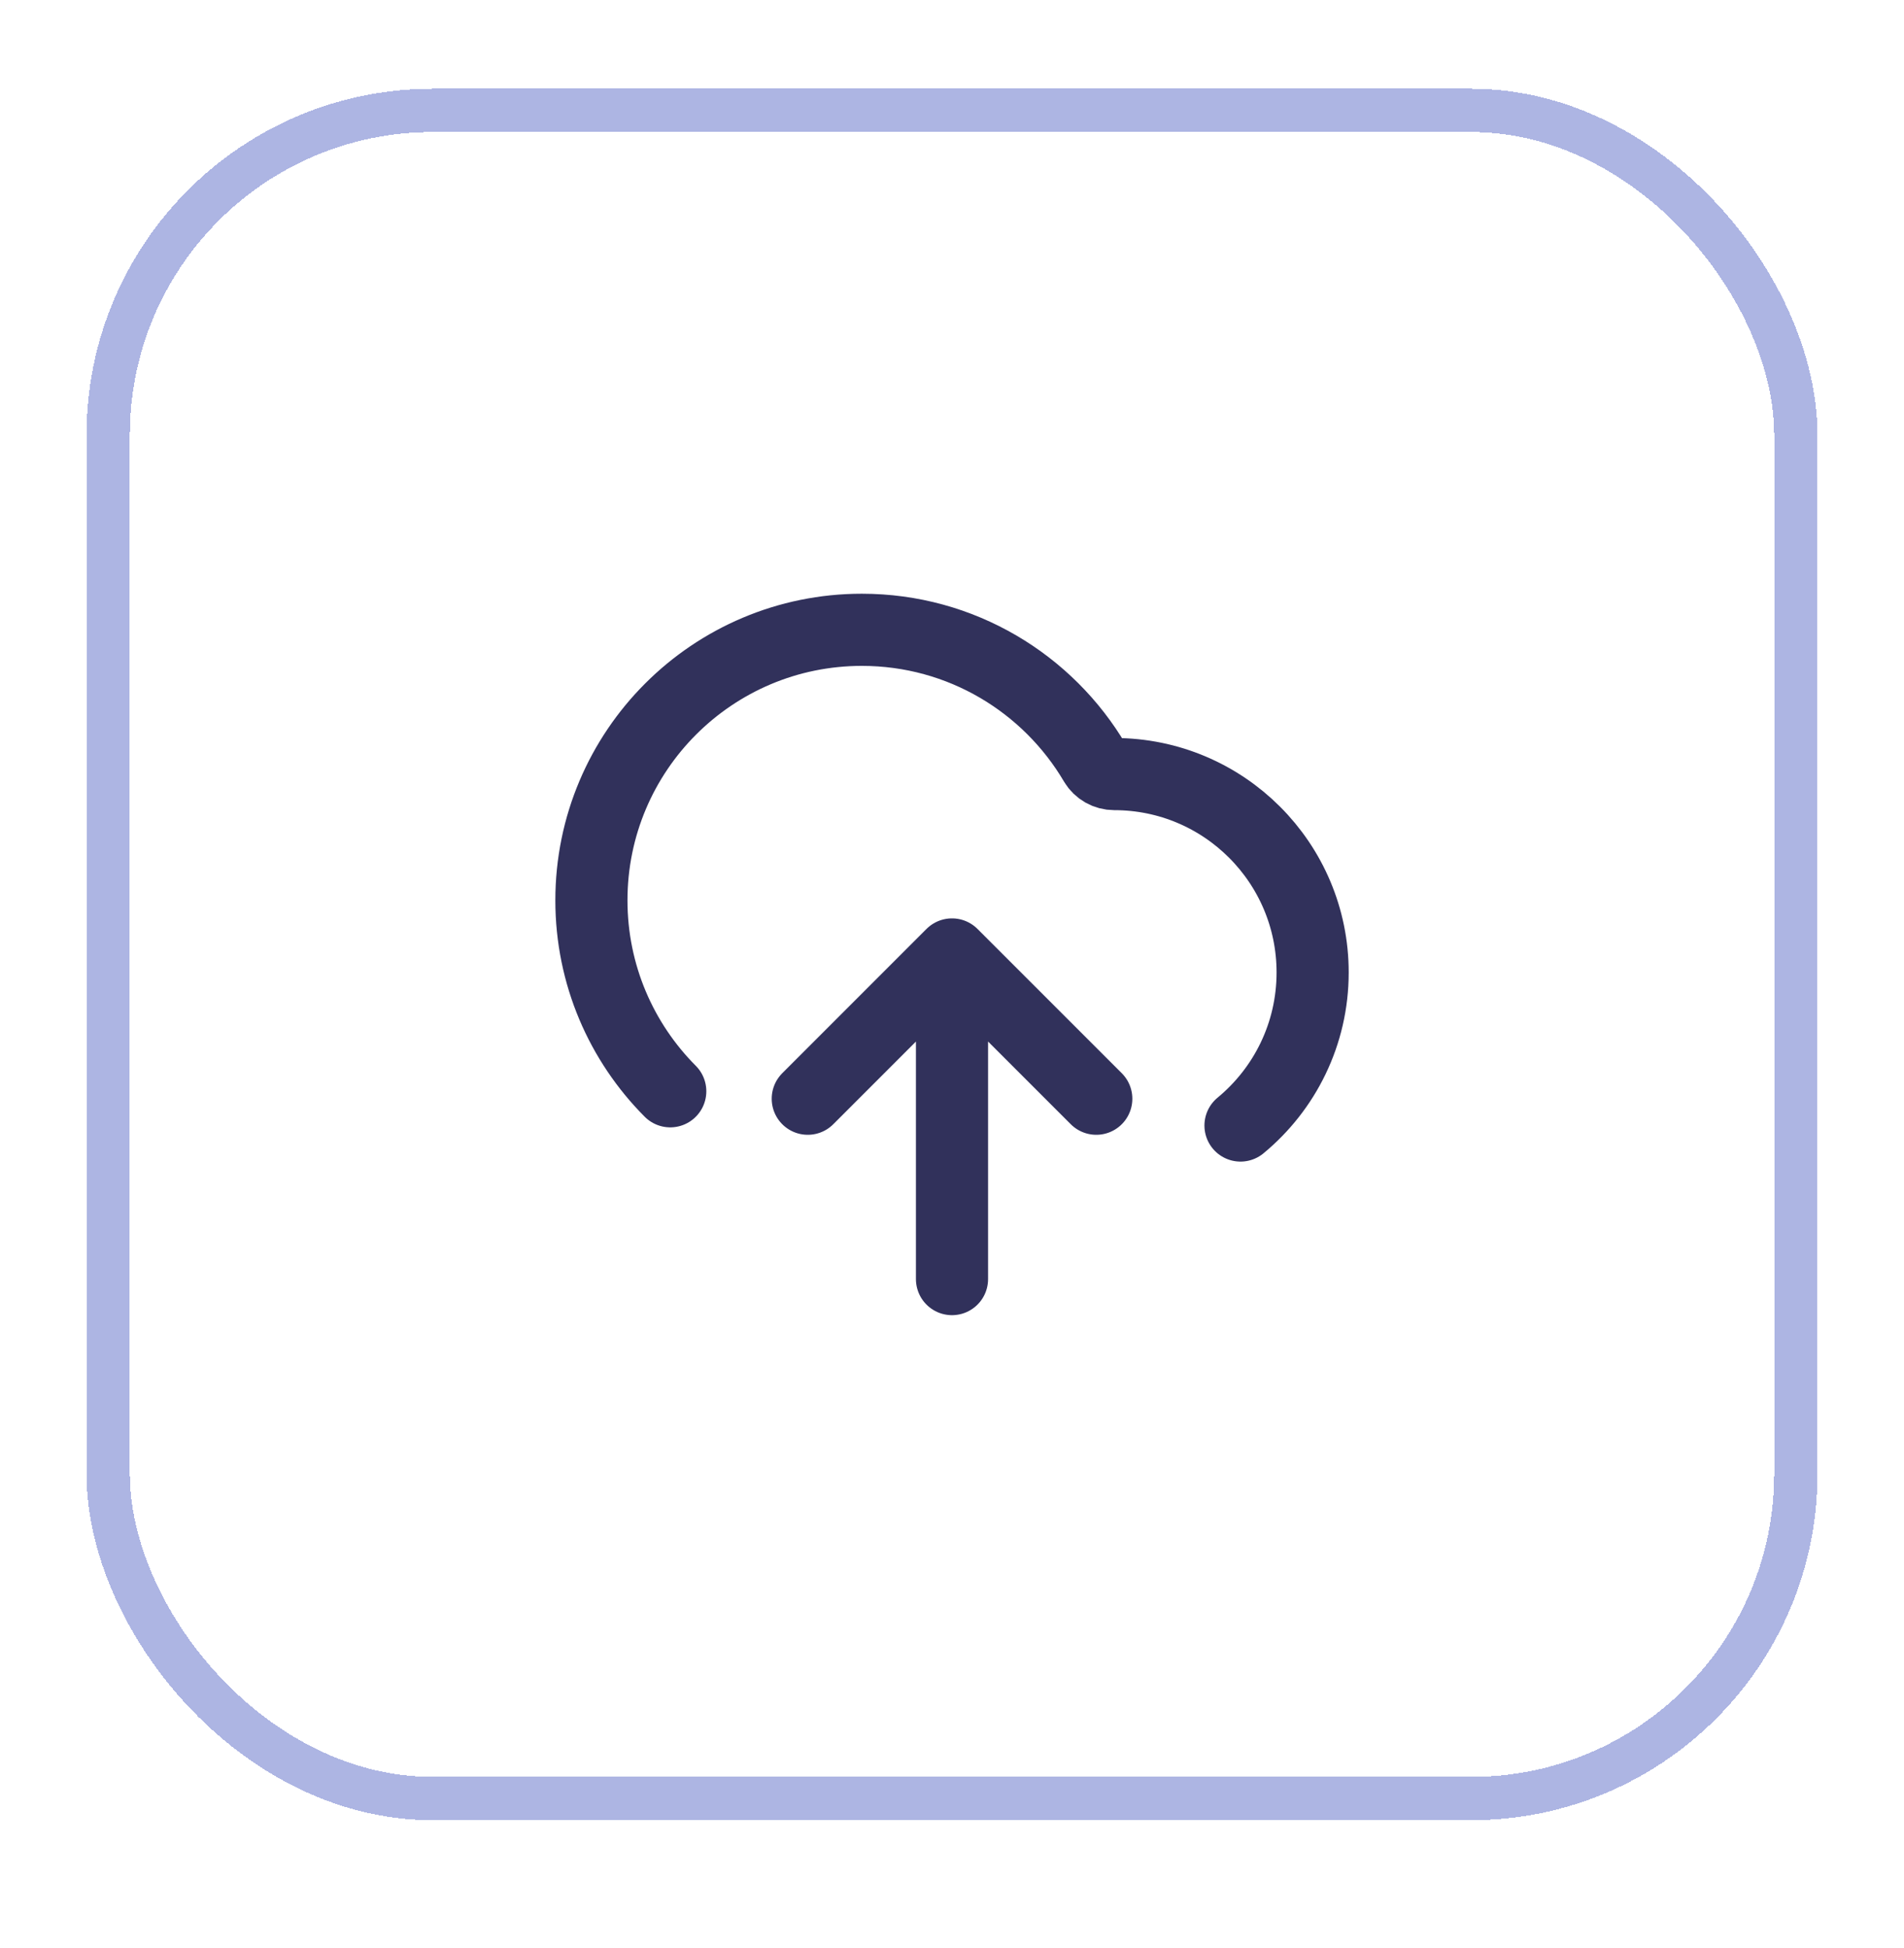 <svg width="44" height="45" viewBox="0 0 44 45" fill="none" xmlns="http://www.w3.org/2000/svg">
<g filter="url(#filter0_d_1249_5095)">
<rect x="2" y="1.05" width="40" height="40" rx="8" fill="white" shape-rendering="crispEdges"/>
<rect x="2.5" y="1.55" width="39" height="39" rx="7.5" stroke="#ADB5E3" shape-rendering="crispEdges"/>
<path d="M18.667 24.383L22 21.05M22 21.05L25.334 24.383M22 21.05V28.55M28.667 25.002C29.685 24.162 30.334 22.89 30.334 21.466C30.334 18.935 28.282 16.883 25.75 16.883C25.568 16.883 25.398 16.788 25.305 16.631C24.219 14.787 22.212 13.55 19.917 13.55C16.465 13.55 13.667 16.348 13.667 19.8C13.667 21.522 14.363 23.081 15.489 24.211" stroke="#31315B" stroke-width="1.667" stroke-linecap="round" stroke-linejoin="round"/>
</g>
<defs>
<filter id="filter0_d_1249_5095" x="0" y="0.05" width="44" height="44" filterUnits="userSpaceOnUse" color-interpolation-filters="sRGB">
<feFlood flood-opacity="0" result="BackgroundImageFix"/>
<feColorMatrix in="SourceAlpha" type="matrix" values="0 0 0 0 0 0 0 0 0 0 0 0 0 0 0 0 0 0 127 0" result="hardAlpha"/>
<feOffset dy="1"/>
<feGaussianBlur stdDeviation="1"/>
<feComposite in2="hardAlpha" operator="out"/>
<feColorMatrix type="matrix" values="0 0 0 0 0.063 0 0 0 0 0.094 0 0 0 0 0.157 0 0 0 0.05 0"/>
<feBlend mode="normal" in2="BackgroundImageFix" result="effect1_dropShadow_1249_5095"/>
<feBlend mode="normal" in="SourceGraphic" in2="effect1_dropShadow_1249_5095" result="shape"/>
</filter>
</defs>
</svg>
